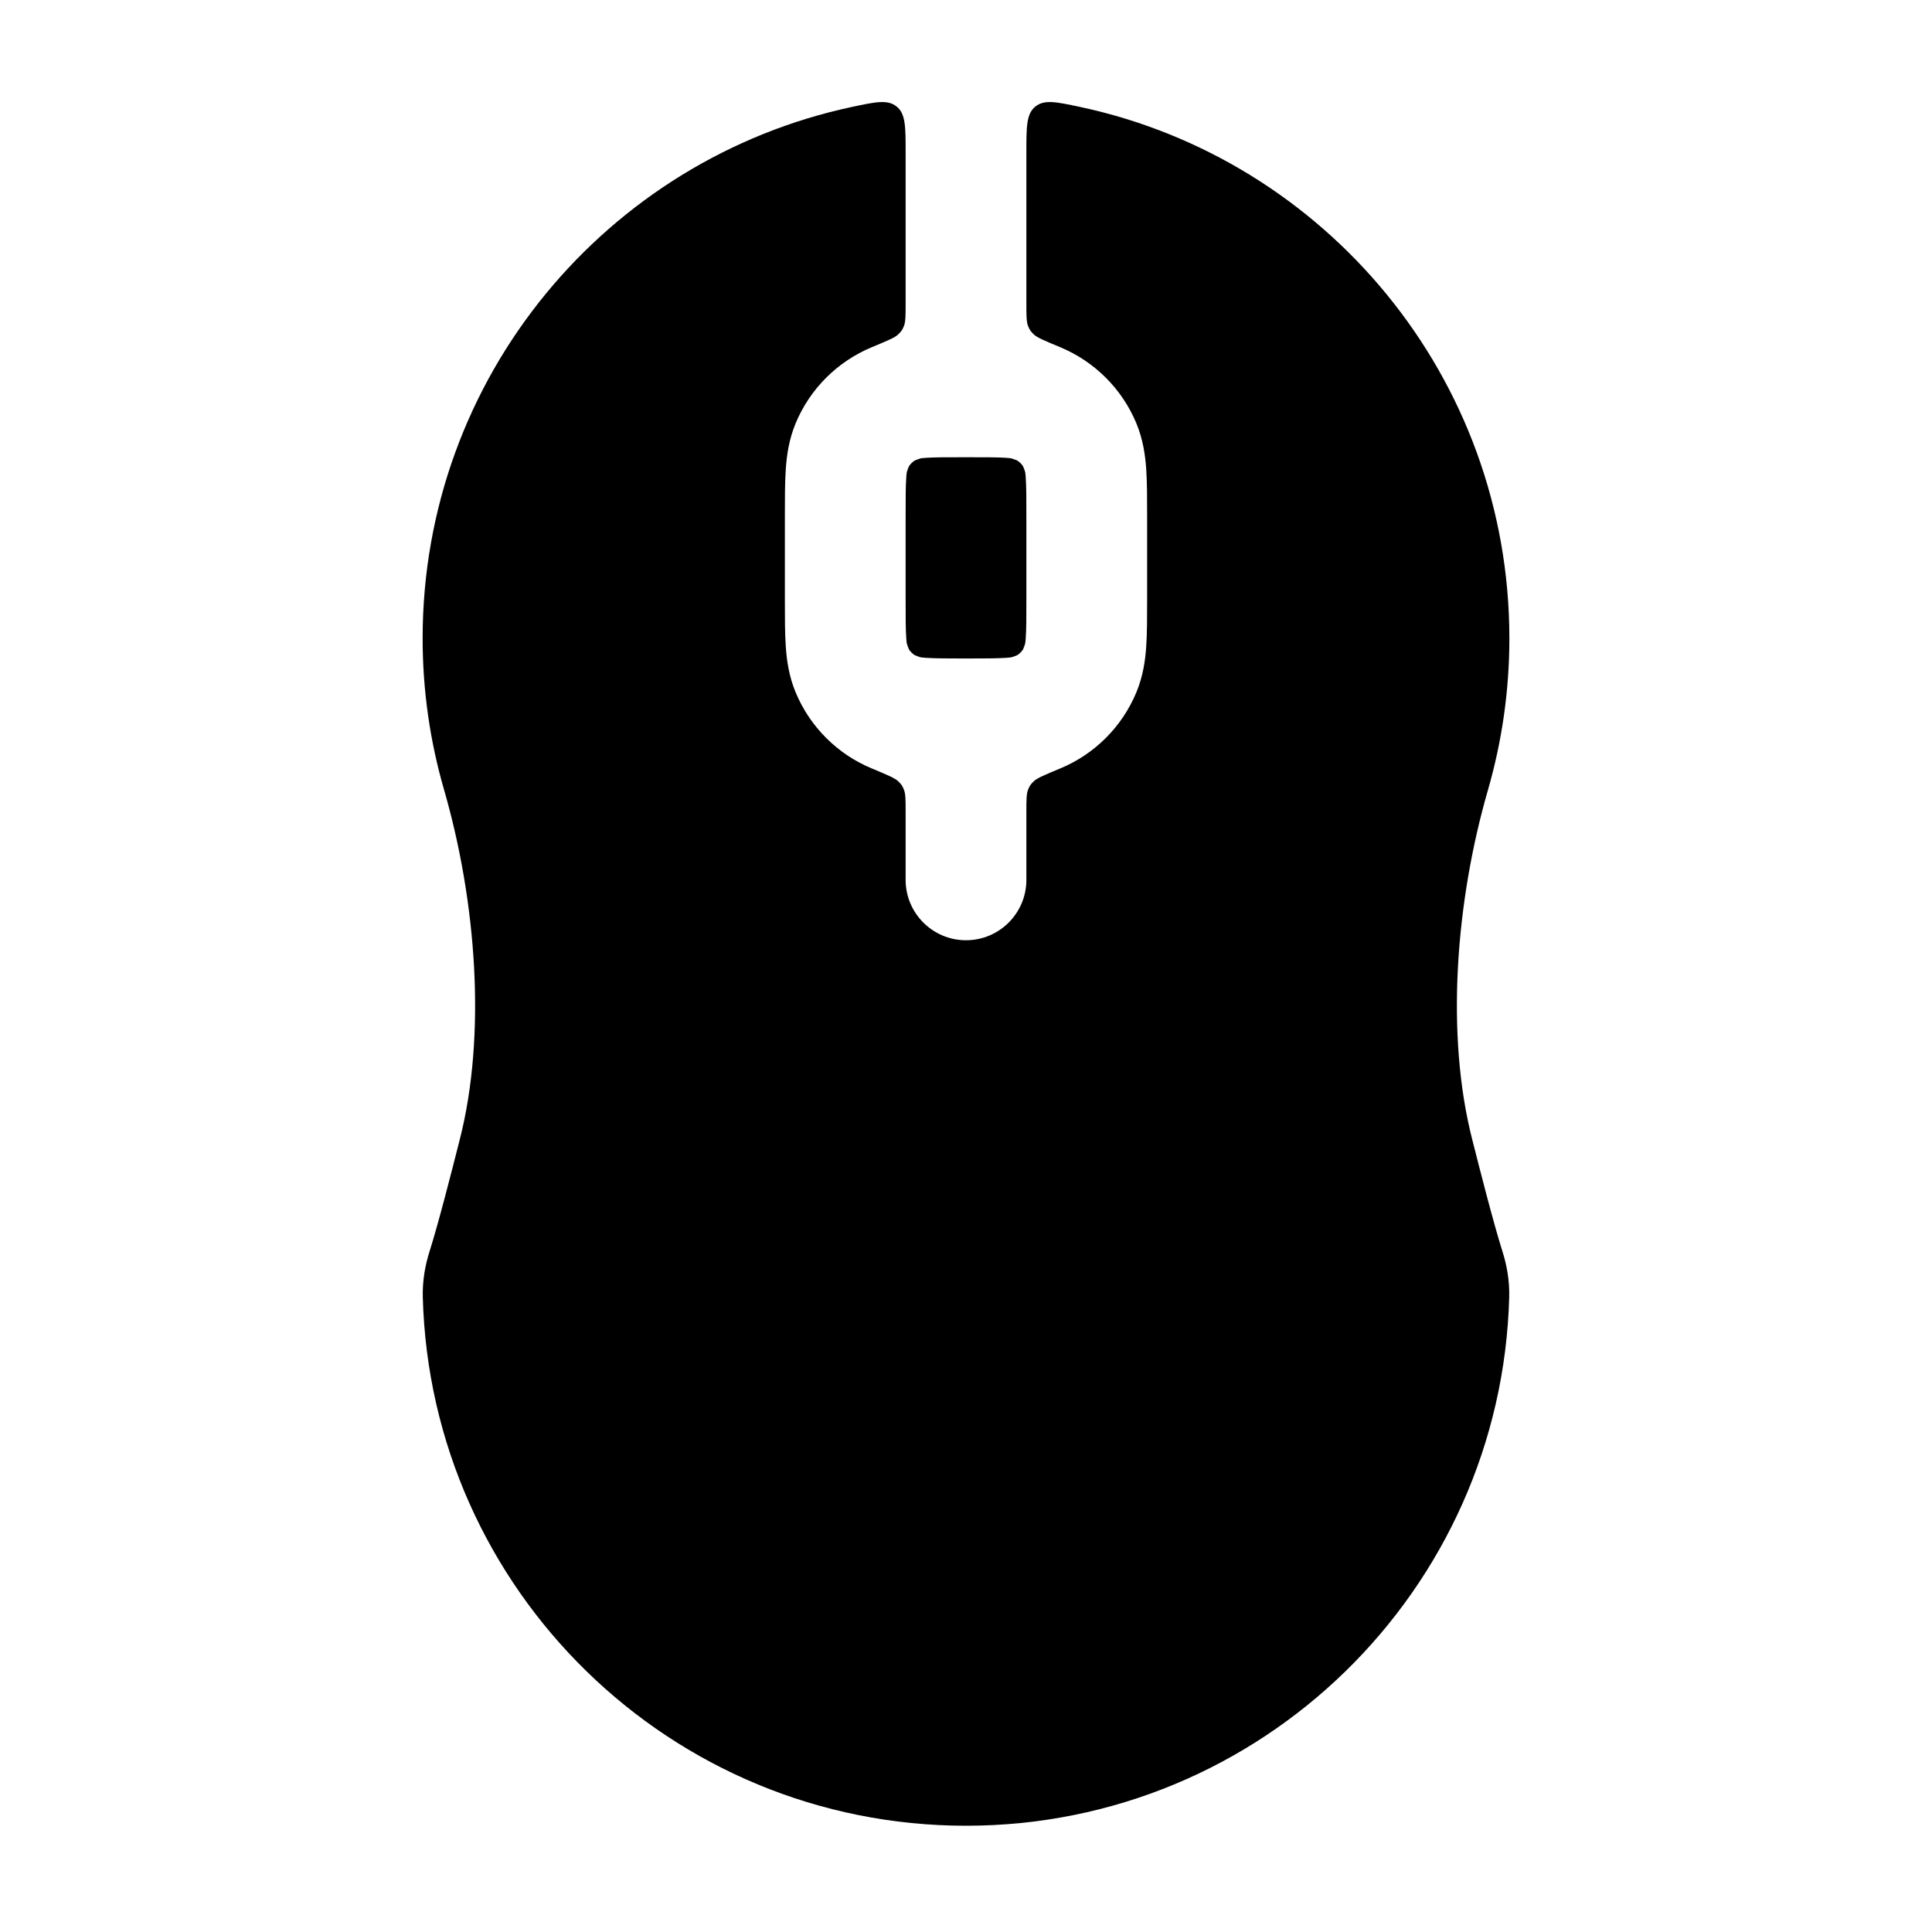 <svg width="24" height="24" viewBox="0 0 24 24" xmlns="http://www.w3.org/2000/svg">
    <path fill-rule="evenodd" clip-rule="evenodd" d="M5.25 7.93C5.25 4.686 7.538 1.976 10.589 1.327C10.881 1.265 11.028 1.234 11.139 1.324C11.25 1.414 11.25 1.573 11.25 1.891V3.771C11.25 3.921 11.25 3.996 11.229 4.05C11.21 4.098 11.196 4.117 11.159 4.153C11.118 4.194 11.022 4.233 10.83 4.313C10.402 4.491 10.061 4.831 9.883 5.26C9.801 5.459 9.773 5.654 9.761 5.832C9.75 5.997 9.75 6.194 9.75 6.408V6.408L9.75 6.43L9.75 7.451V7.451C9.75 7.666 9.75 7.863 9.761 8.028C9.773 8.206 9.801 8.401 9.883 8.599C10.061 9.028 10.402 9.369 10.83 9.546C11.022 9.626 11.118 9.666 11.159 9.706C11.196 9.742 11.21 9.762 11.229 9.81C11.25 9.863 11.25 9.938 11.25 10.088V10.93C11.25 11.344 11.586 11.68 12 11.68C12.414 11.68 12.75 11.344 12.75 10.93V10.088C12.75 9.938 12.75 9.863 12.771 9.81C12.79 9.762 12.804 9.742 12.841 9.706C12.882 9.666 12.978 9.626 13.17 9.546C13.598 9.369 13.939 9.028 14.117 8.599C14.199 8.401 14.227 8.206 14.239 8.028C14.25 7.863 14.25 7.666 14.25 7.451V6.408C14.25 6.194 14.25 5.997 14.239 5.832C14.227 5.654 14.199 5.459 14.117 5.26C13.939 4.831 13.598 4.491 13.17 4.313C12.978 4.233 12.882 4.194 12.841 4.153C12.804 4.117 12.79 4.098 12.771 4.05C12.75 3.996 12.75 3.921 12.75 3.771V1.891C12.75 1.573 12.75 1.414 12.861 1.324C12.972 1.234 13.119 1.265 13.411 1.327C16.462 1.976 18.75 4.686 18.75 7.93C18.75 8.581 18.657 9.212 18.485 9.81C18.085 11.191 17.953 12.851 18.291 14.165C18.386 14.539 18.549 15.181 18.665 15.549C18.718 15.716 18.753 15.907 18.748 16.112C18.651 19.756 15.667 22.68 12 22.68C8.333 22.68 5.349 19.756 5.252 16.112C5.247 15.907 5.282 15.716 5.335 15.549C5.451 15.181 5.614 14.539 5.709 14.165C6.047 12.851 5.915 11.191 5.516 9.81C5.343 9.212 5.25 8.581 5.25 7.93ZM12.002 8.18C12.244 8.18 12.389 8.179 12.496 8.172C12.519 8.17 12.537 8.169 12.552 8.167C12.562 8.166 12.568 8.165 12.601 8.153C12.635 8.14 12.637 8.139 12.64 8.137C12.666 8.119 12.689 8.096 12.707 8.07C12.709 8.067 12.71 8.065 12.723 8.031C12.735 7.997 12.736 7.992 12.737 7.982C12.739 7.967 12.741 7.949 12.742 7.926C12.75 7.818 12.75 7.673 12.75 7.43V6.43C12.75 6.186 12.75 6.042 12.742 5.934C12.741 5.911 12.739 5.892 12.737 5.878C12.736 5.867 12.735 5.862 12.723 5.828C12.71 5.794 12.709 5.793 12.707 5.79C12.689 5.763 12.666 5.74 12.64 5.723C12.637 5.72 12.635 5.719 12.601 5.707C12.568 5.694 12.562 5.694 12.552 5.692C12.537 5.691 12.519 5.689 12.496 5.687C12.388 5.68 12.243 5.68 12 5.68C11.757 5.68 11.612 5.68 11.504 5.687C11.481 5.689 11.463 5.691 11.448 5.692C11.438 5.694 11.432 5.694 11.399 5.707C11.365 5.719 11.363 5.72 11.36 5.723C11.334 5.74 11.311 5.763 11.293 5.79C11.291 5.793 11.29 5.794 11.277 5.828C11.265 5.862 11.264 5.867 11.263 5.878C11.261 5.892 11.259 5.911 11.258 5.934C11.25 6.042 11.25 6.186 11.25 6.43V7.43C11.25 7.673 11.25 7.818 11.258 7.926C11.259 7.949 11.261 7.967 11.263 7.982C11.264 7.992 11.265 7.997 11.277 8.031C11.29 8.065 11.291 8.067 11.293 8.07C11.311 8.096 11.334 8.119 11.36 8.137C11.363 8.139 11.365 8.14 11.399 8.153C11.432 8.165 11.438 8.166 11.448 8.167C11.463 8.169 11.481 8.17 11.504 8.172C11.612 8.179 11.756 8.18 11.998 8.18C11.999 8.18 11.999 8.18 12 8.18C12.001 8.18 12.002 8.18 12.002 8.18Z"/>
</svg>
